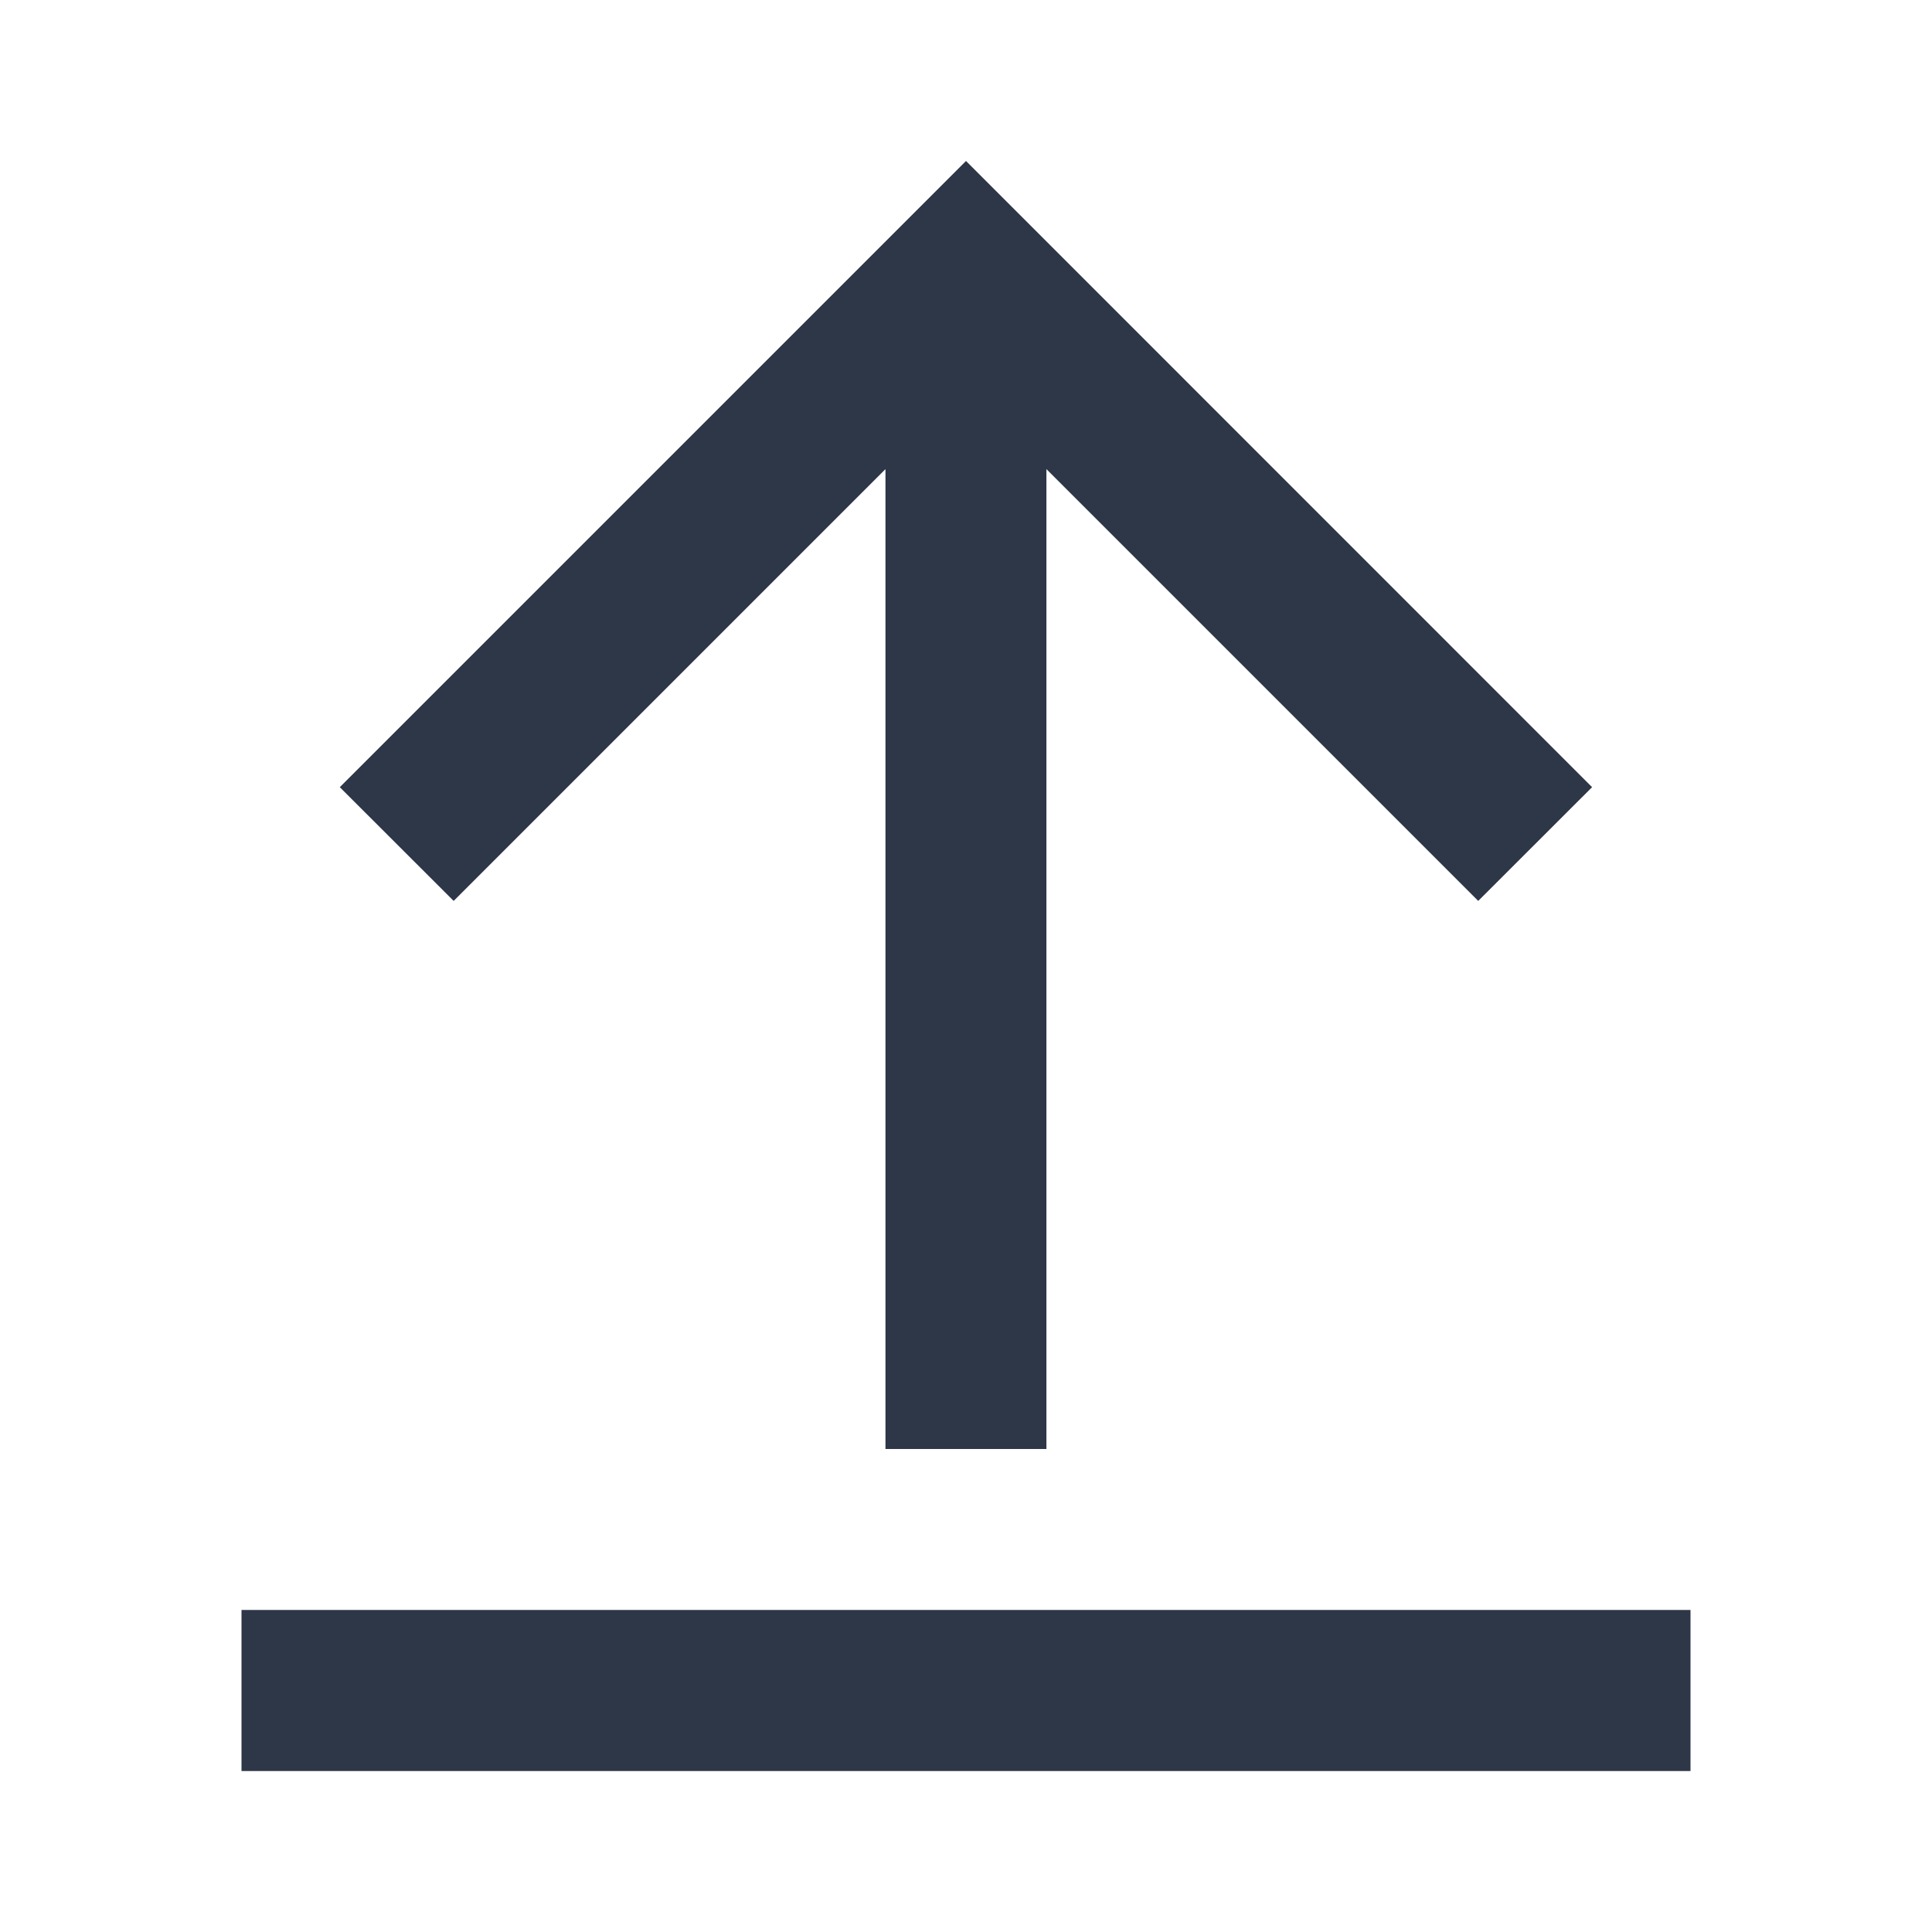 <svg width="16" height="16" viewBox="0 0 16 16" fill="none" xmlns="http://www.w3.org/2000/svg">
<path d="M8.666 3.885V12H7.333V3.885L3.757 7.461L2.814 6.519L8 1.333L13.185 6.519L12.242 7.461L8.666 3.885Z" fill="#2D3748"/>
<path d="M7.143 13.333H8.857H14V14.667H8.857H7.143H2V13.333H7.143Z" fill="#2D3748"/>
</svg>

